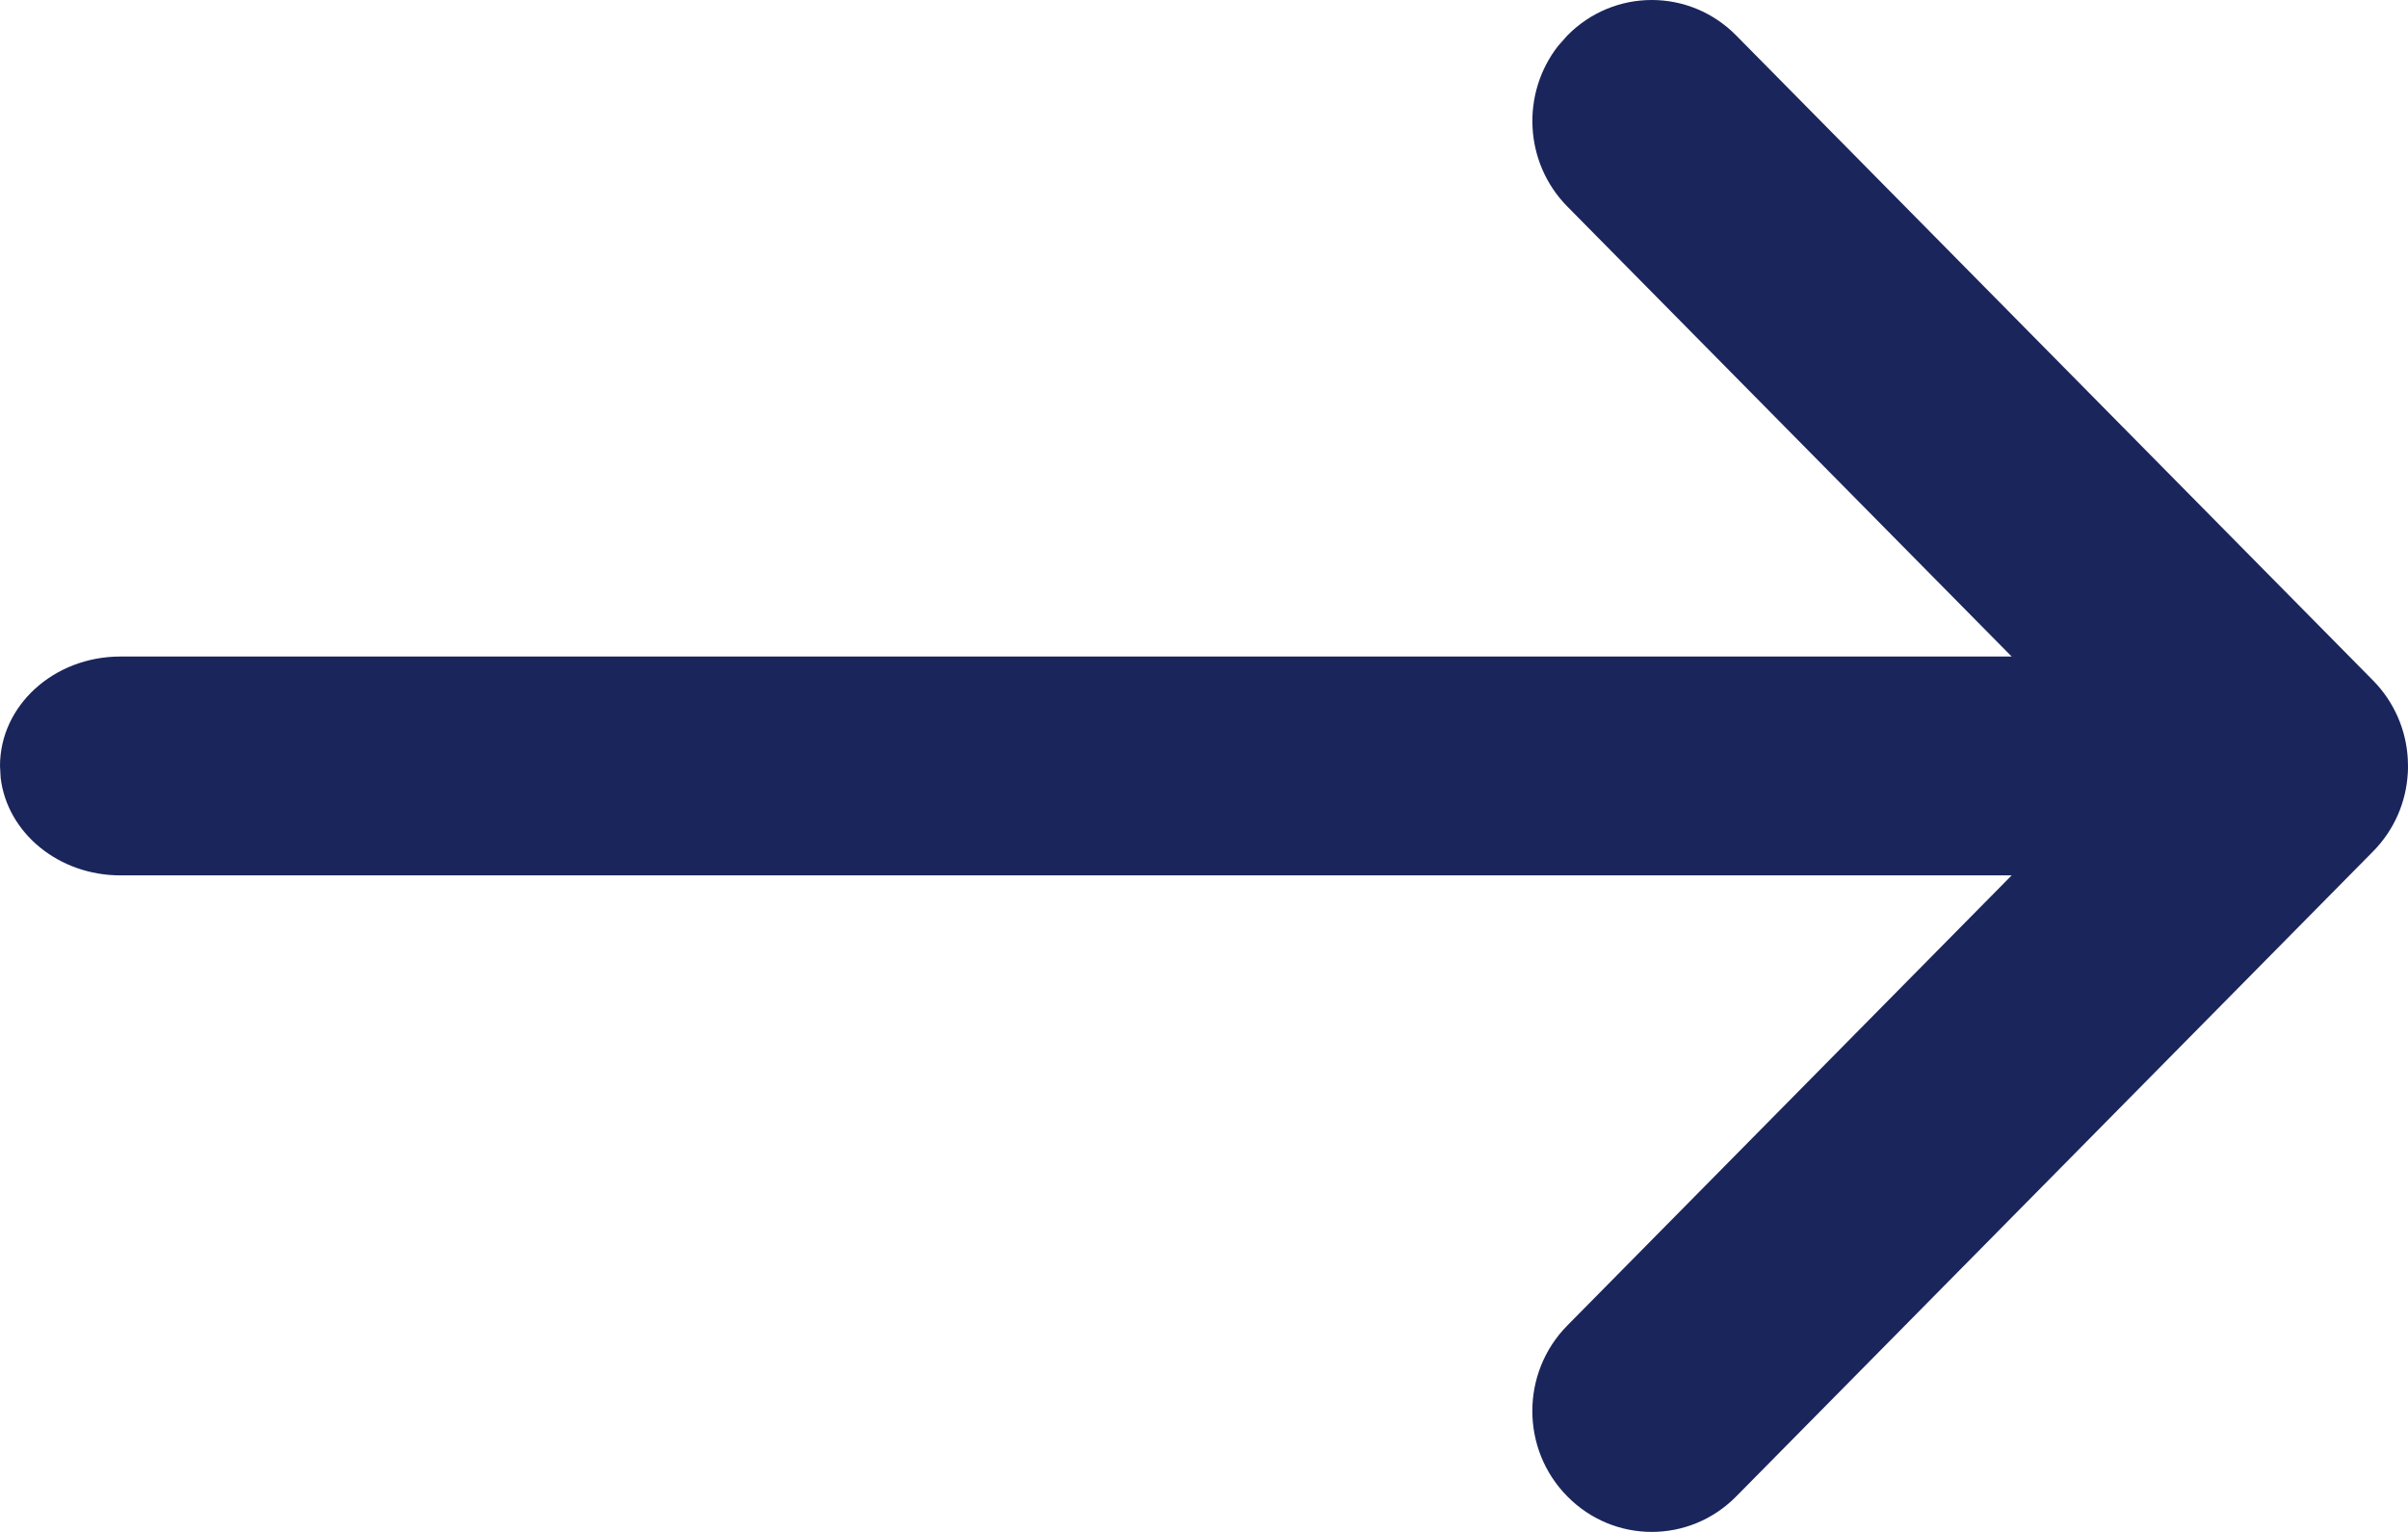 <svg xmlns="http://www.w3.org/2000/svg" width="22" height="14" viewBox="0 0 22 14">
    <g fill="none" fill-rule="evenodd">
        <g fill="#1a255b" fill-rule="nonzero">
            <g>
                <g>
                    <path d="M247.32 19.324c.426-.432 1.116-.432 1.542 0l5.818 5.894c.197.2.303.456.318.716L255 26c0 .023 0 .045-.002.067-.015.26-.121.516-.318.715l-5.818 5.894c-.426.432-1.116.432-1.542 0-.427-.431-.427-1.131 0-1.563L251.379 27H234.1c-.567 0-1.034-.39-1.094-.891L233 26c0-.552.492-1 1.1-1h17.279l-4.06-4.113c-.395-.401-.423-1.033-.084-1.467z" transform="translate(-757 -42) translate(524 23)"/>
                </g>
            </g>
        </g>
    </g>
</svg>
